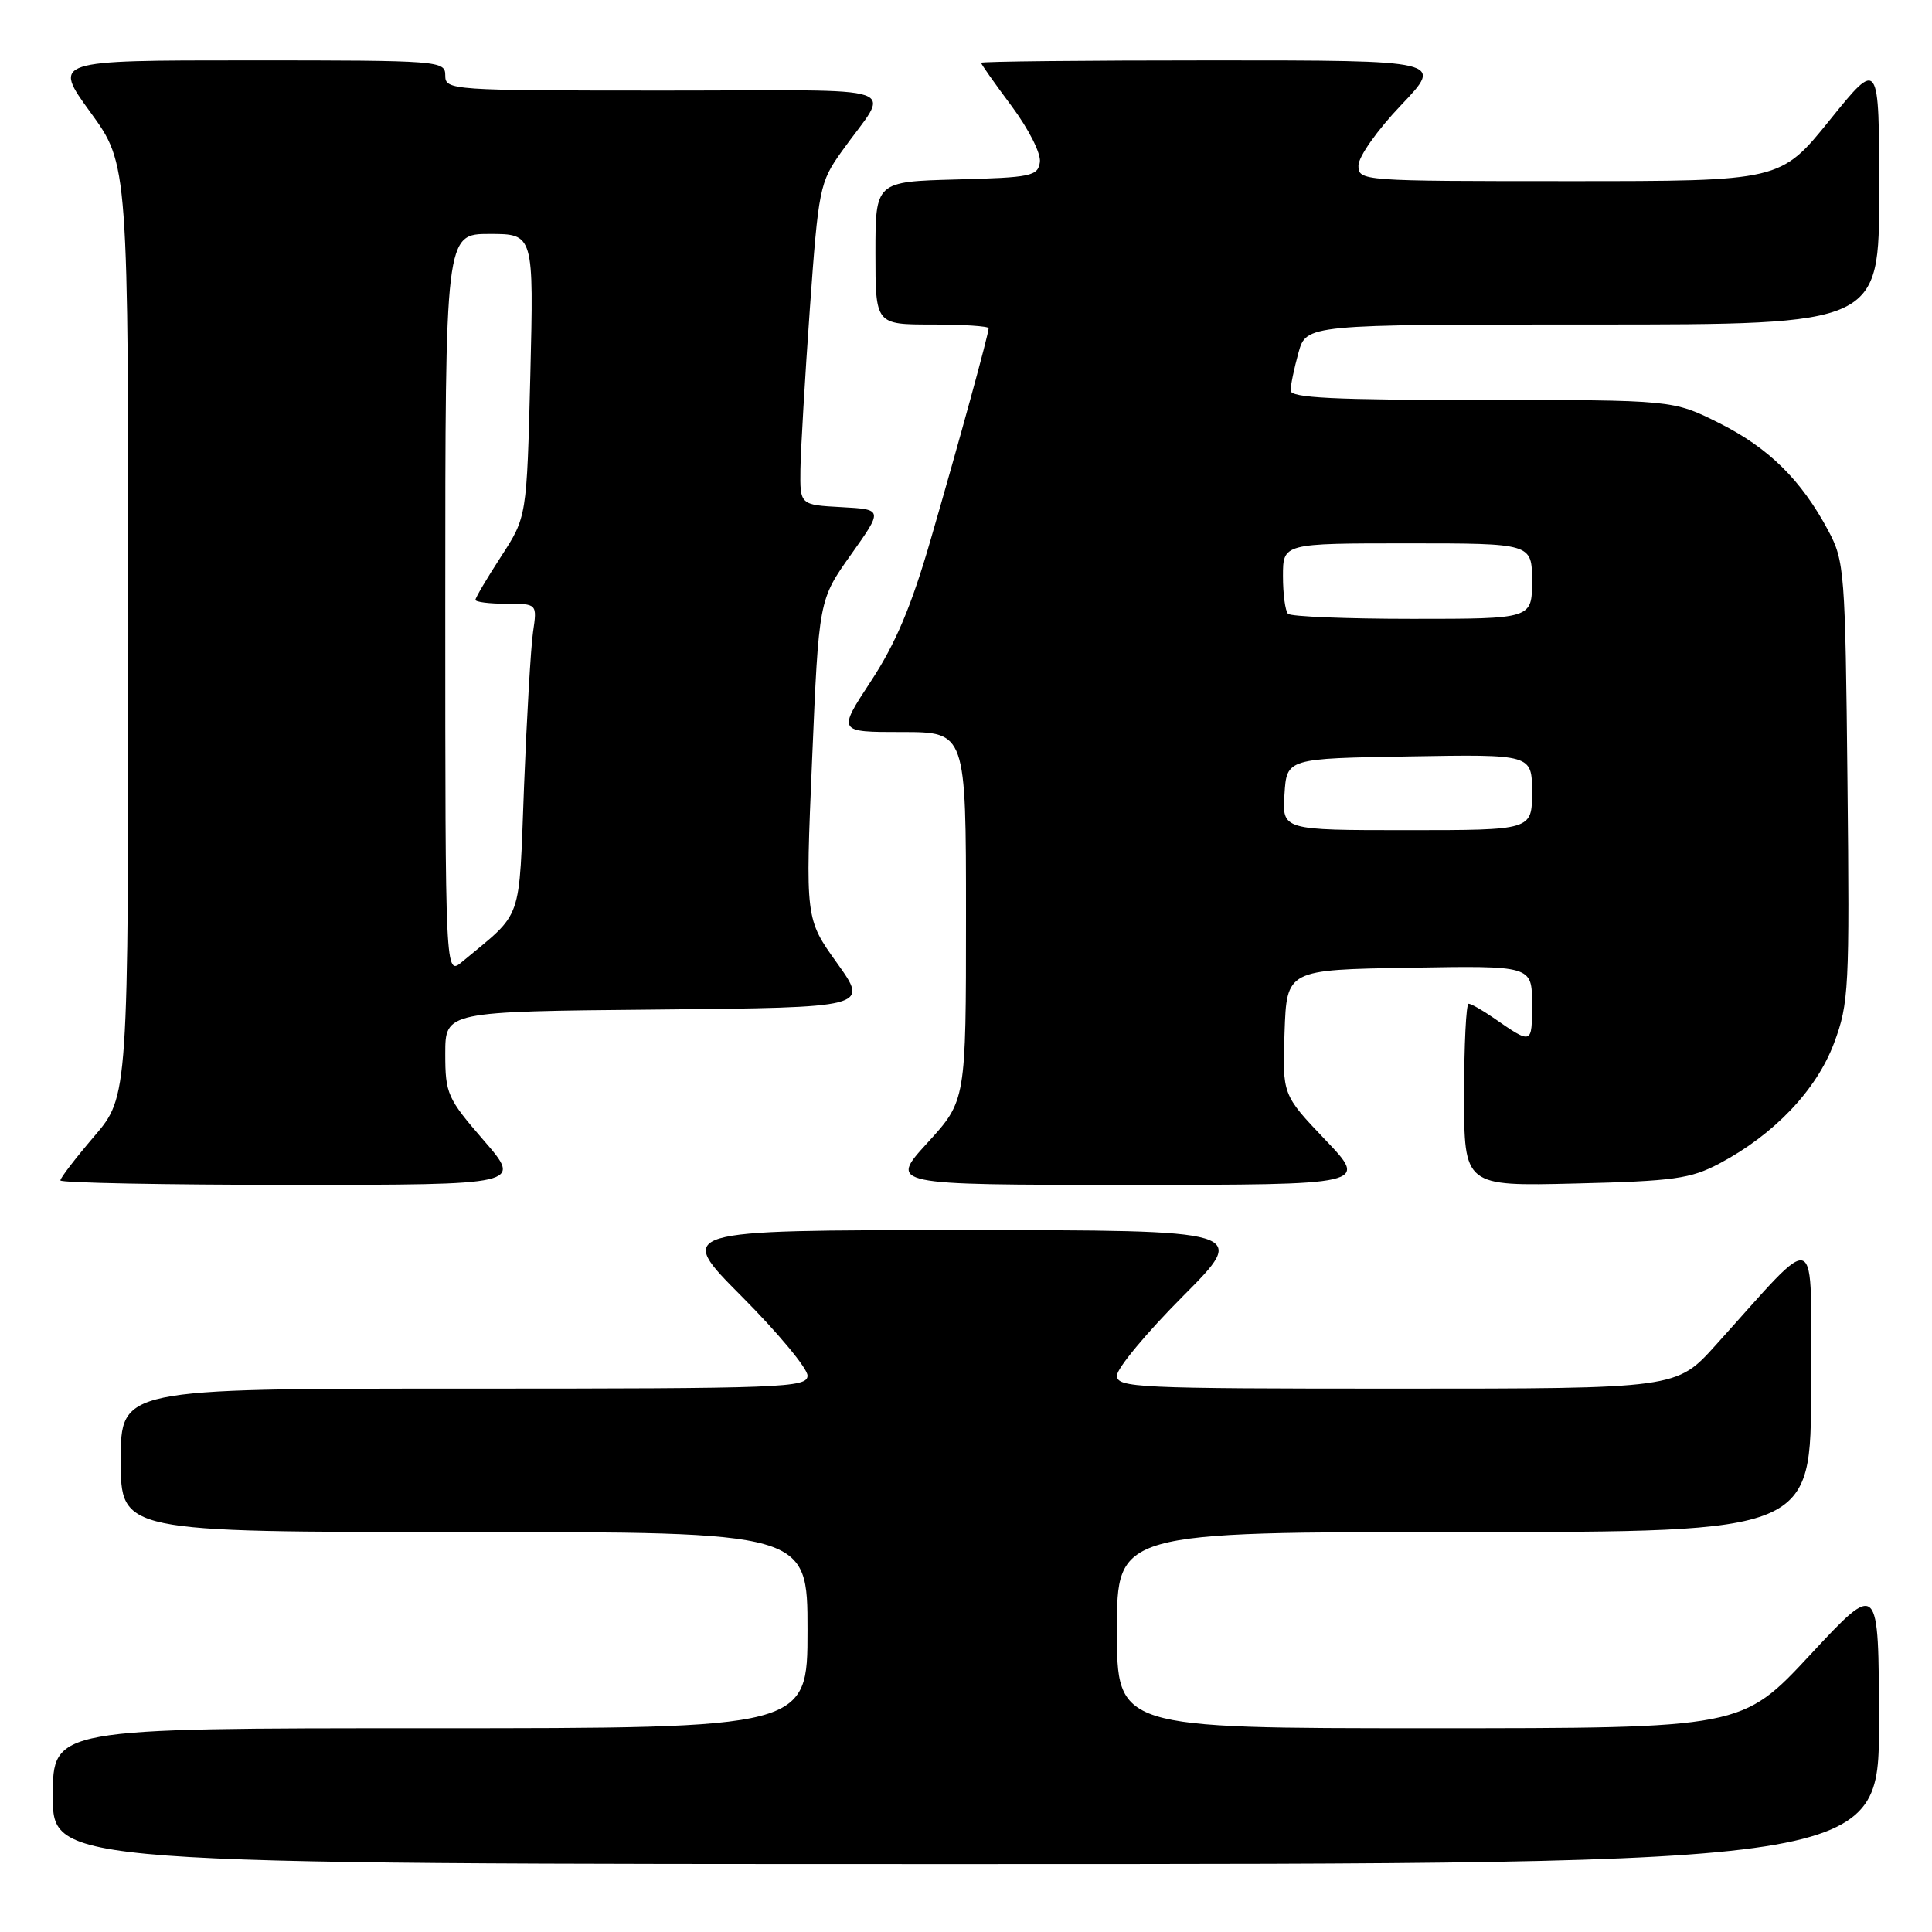 <?xml version="1.0" encoding="UTF-8" standalone="no"?>
<!DOCTYPE svg PUBLIC "-//W3C//DTD SVG 1.1//EN" "http://www.w3.org/Graphics/SVG/1.1/DTD/svg11.dtd" >
<svg xmlns="http://www.w3.org/2000/svg" xmlns:xlink="http://www.w3.org/1999/xlink" version="1.1" viewBox="0 0 256 256">
 <g >
 <path fill="currentColor"
d=" M 248.97 228.25 C 248.95 209.50 248.95 209.50 239.88 219.25 C 230.81 229.00 230.81 229.00 189.40 229.00 C 148.00 229.00 148.00 229.00 148.00 216.00 C 148.00 203.00 148.00 203.00 194.00 203.00 C 240.00 203.00 240.00 203.00 239.97 183.75 C 239.95 162.11 241.35 162.72 227.32 178.26 C 222.15 184.00 222.15 184.00 185.07 184.00 C 150.59 184.00 148.00 183.88 148.00 182.27 C 148.00 181.32 151.93 176.59 156.73 171.77 C 165.46 163.00 165.46 163.00 127.50 163.00 C 89.54 163.00 89.54 163.00 98.27 171.77 C 103.07 176.59 107.00 181.32 107.00 182.27 C 107.00 183.88 103.97 184.00 61.50 184.00 C 16.00 184.00 16.00 184.00 16.00 193.50 C 16.00 203.00 16.00 203.00 61.50 203.00 C 107.00 203.00 107.00 203.00 107.00 216.00 C 107.00 229.00 107.00 229.00 57.00 229.00 C 7.00 229.00 7.00 229.00 7.00 238.00 C 7.00 247.00 7.00 247.00 128.00 247.00 C 249.00 247.00 249.00 247.00 248.97 228.25 Z  M 64.10 151.11 C 59.28 145.55 59.00 144.93 59.00 139.63 C 59.00 134.03 59.00 134.03 87.06 133.77 C 115.13 133.50 115.13 133.50 110.92 127.62 C 106.71 121.75 106.71 121.75 107.61 100.61 C 108.50 79.48 108.50 79.48 112.76 73.49 C 117.01 67.50 117.01 67.50 111.51 67.20 C 106.00 66.90 106.00 66.90 106.06 62.20 C 106.10 59.62 106.66 50.04 107.31 40.91 C 108.45 24.97 108.62 24.16 111.50 20.11 C 118.02 10.94 121.07 12.00 88.12 12.00 C 59.67 12.00 59.00 11.95 59.00 10.00 C 59.00 8.05 58.33 8.00 32.99 8.00 C 6.98 8.00 6.98 8.00 11.99 14.89 C 17.00 21.78 17.00 21.78 17.00 83.53 C 17.00 145.28 17.00 145.28 12.50 150.55 C 10.02 153.45 8.00 156.08 8.00 156.41 C 8.00 156.73 21.77 157.00 38.60 157.00 C 69.20 157.00 69.20 157.00 64.10 151.11 Z  M 175.61 151.03 C 169.92 145.06 169.92 145.06 170.21 136.78 C 170.50 128.50 170.50 128.50 186.75 128.23 C 203.00 127.95 203.00 127.95 203.00 133.03 C 203.00 138.45 203.05 138.44 197.85 134.84 C 196.39 133.83 194.92 133.00 194.60 133.00 C 194.27 133.00 194.00 138.44 194.00 145.09 C 194.00 157.18 194.00 157.18 208.75 156.82 C 221.81 156.50 224.00 156.20 227.85 154.16 C 235.07 150.34 240.70 144.43 243.02 138.22 C 244.99 132.94 245.09 131.02 244.80 103.57 C 244.51 75.62 244.41 74.34 242.24 70.28 C 238.66 63.58 234.34 59.33 227.78 56.05 C 221.68 53.00 221.68 53.00 196.34 53.00 C 176.73 53.00 171.00 52.72 171.01 51.75 C 171.01 51.06 171.48 48.81 172.05 46.75 C 173.09 43.00 173.09 43.00 211.05 43.00 C 249.00 43.00 249.00 43.00 249.00 25.40 C 249.00 7.80 249.00 7.80 242.46 15.90 C 235.92 24.00 235.92 24.00 207.96 24.00 C 180.33 24.00 180.00 23.98 180.00 21.93 C 180.00 20.77 182.50 17.23 185.65 13.93 C 191.30 8.00 191.30 8.00 160.65 8.00 C 143.79 8.00 130.00 8.14 130.00 8.32 C 130.00 8.50 131.82 11.07 134.04 14.05 C 136.32 17.12 137.95 20.34 137.79 21.48 C 137.52 23.34 136.66 23.52 126.75 23.78 C 116.00 24.07 116.00 24.07 116.00 33.53 C 116.00 43.00 116.00 43.00 123.50 43.00 C 127.62 43.00 131.00 43.22 131.00 43.49 C 131.00 44.25 127.15 58.31 123.32 71.50 C 120.77 80.31 118.67 85.29 115.41 90.25 C 110.98 97.00 110.98 97.00 119.49 97.00 C 128.00 97.00 128.00 97.00 128.00 121.42 C 128.00 145.84 128.00 145.84 122.90 151.42 C 117.80 157.00 117.80 157.00 149.55 157.00 C 181.30 157.00 181.30 157.00 175.61 151.03 Z  M 59.00 80.15 C 59.00 31.00 59.00 31.00 64.87 31.00 C 70.73 31.00 70.73 31.00 70.27 49.75 C 69.80 68.50 69.80 68.50 66.40 73.73 C 64.53 76.61 63.00 79.20 63.00 79.48 C 63.00 79.77 64.84 80.00 67.09 80.00 C 71.18 80.00 71.18 80.00 70.63 83.75 C 70.33 85.81 69.80 95.00 69.44 104.16 C 68.73 122.55 69.40 120.64 61.25 127.43 C 59.00 129.31 59.00 129.31 59.00 80.15 Z  M 170.20 105.25 C 170.50 100.50 170.50 100.50 186.75 100.23 C 203.00 99.95 203.00 99.95 203.00 104.98 C 203.00 110.00 203.00 110.00 186.45 110.00 C 169.89 110.00 169.89 110.00 170.20 105.25 Z  M 170.67 81.33 C 170.30 80.97 170.00 78.72 170.00 76.33 C 170.00 72.00 170.00 72.00 186.50 72.00 C 203.00 72.00 203.00 72.00 203.00 77.00 C 203.00 82.00 203.00 82.00 187.17 82.00 C 178.46 82.00 171.03 81.70 170.67 81.33 Z "/>
</g>
</svg>